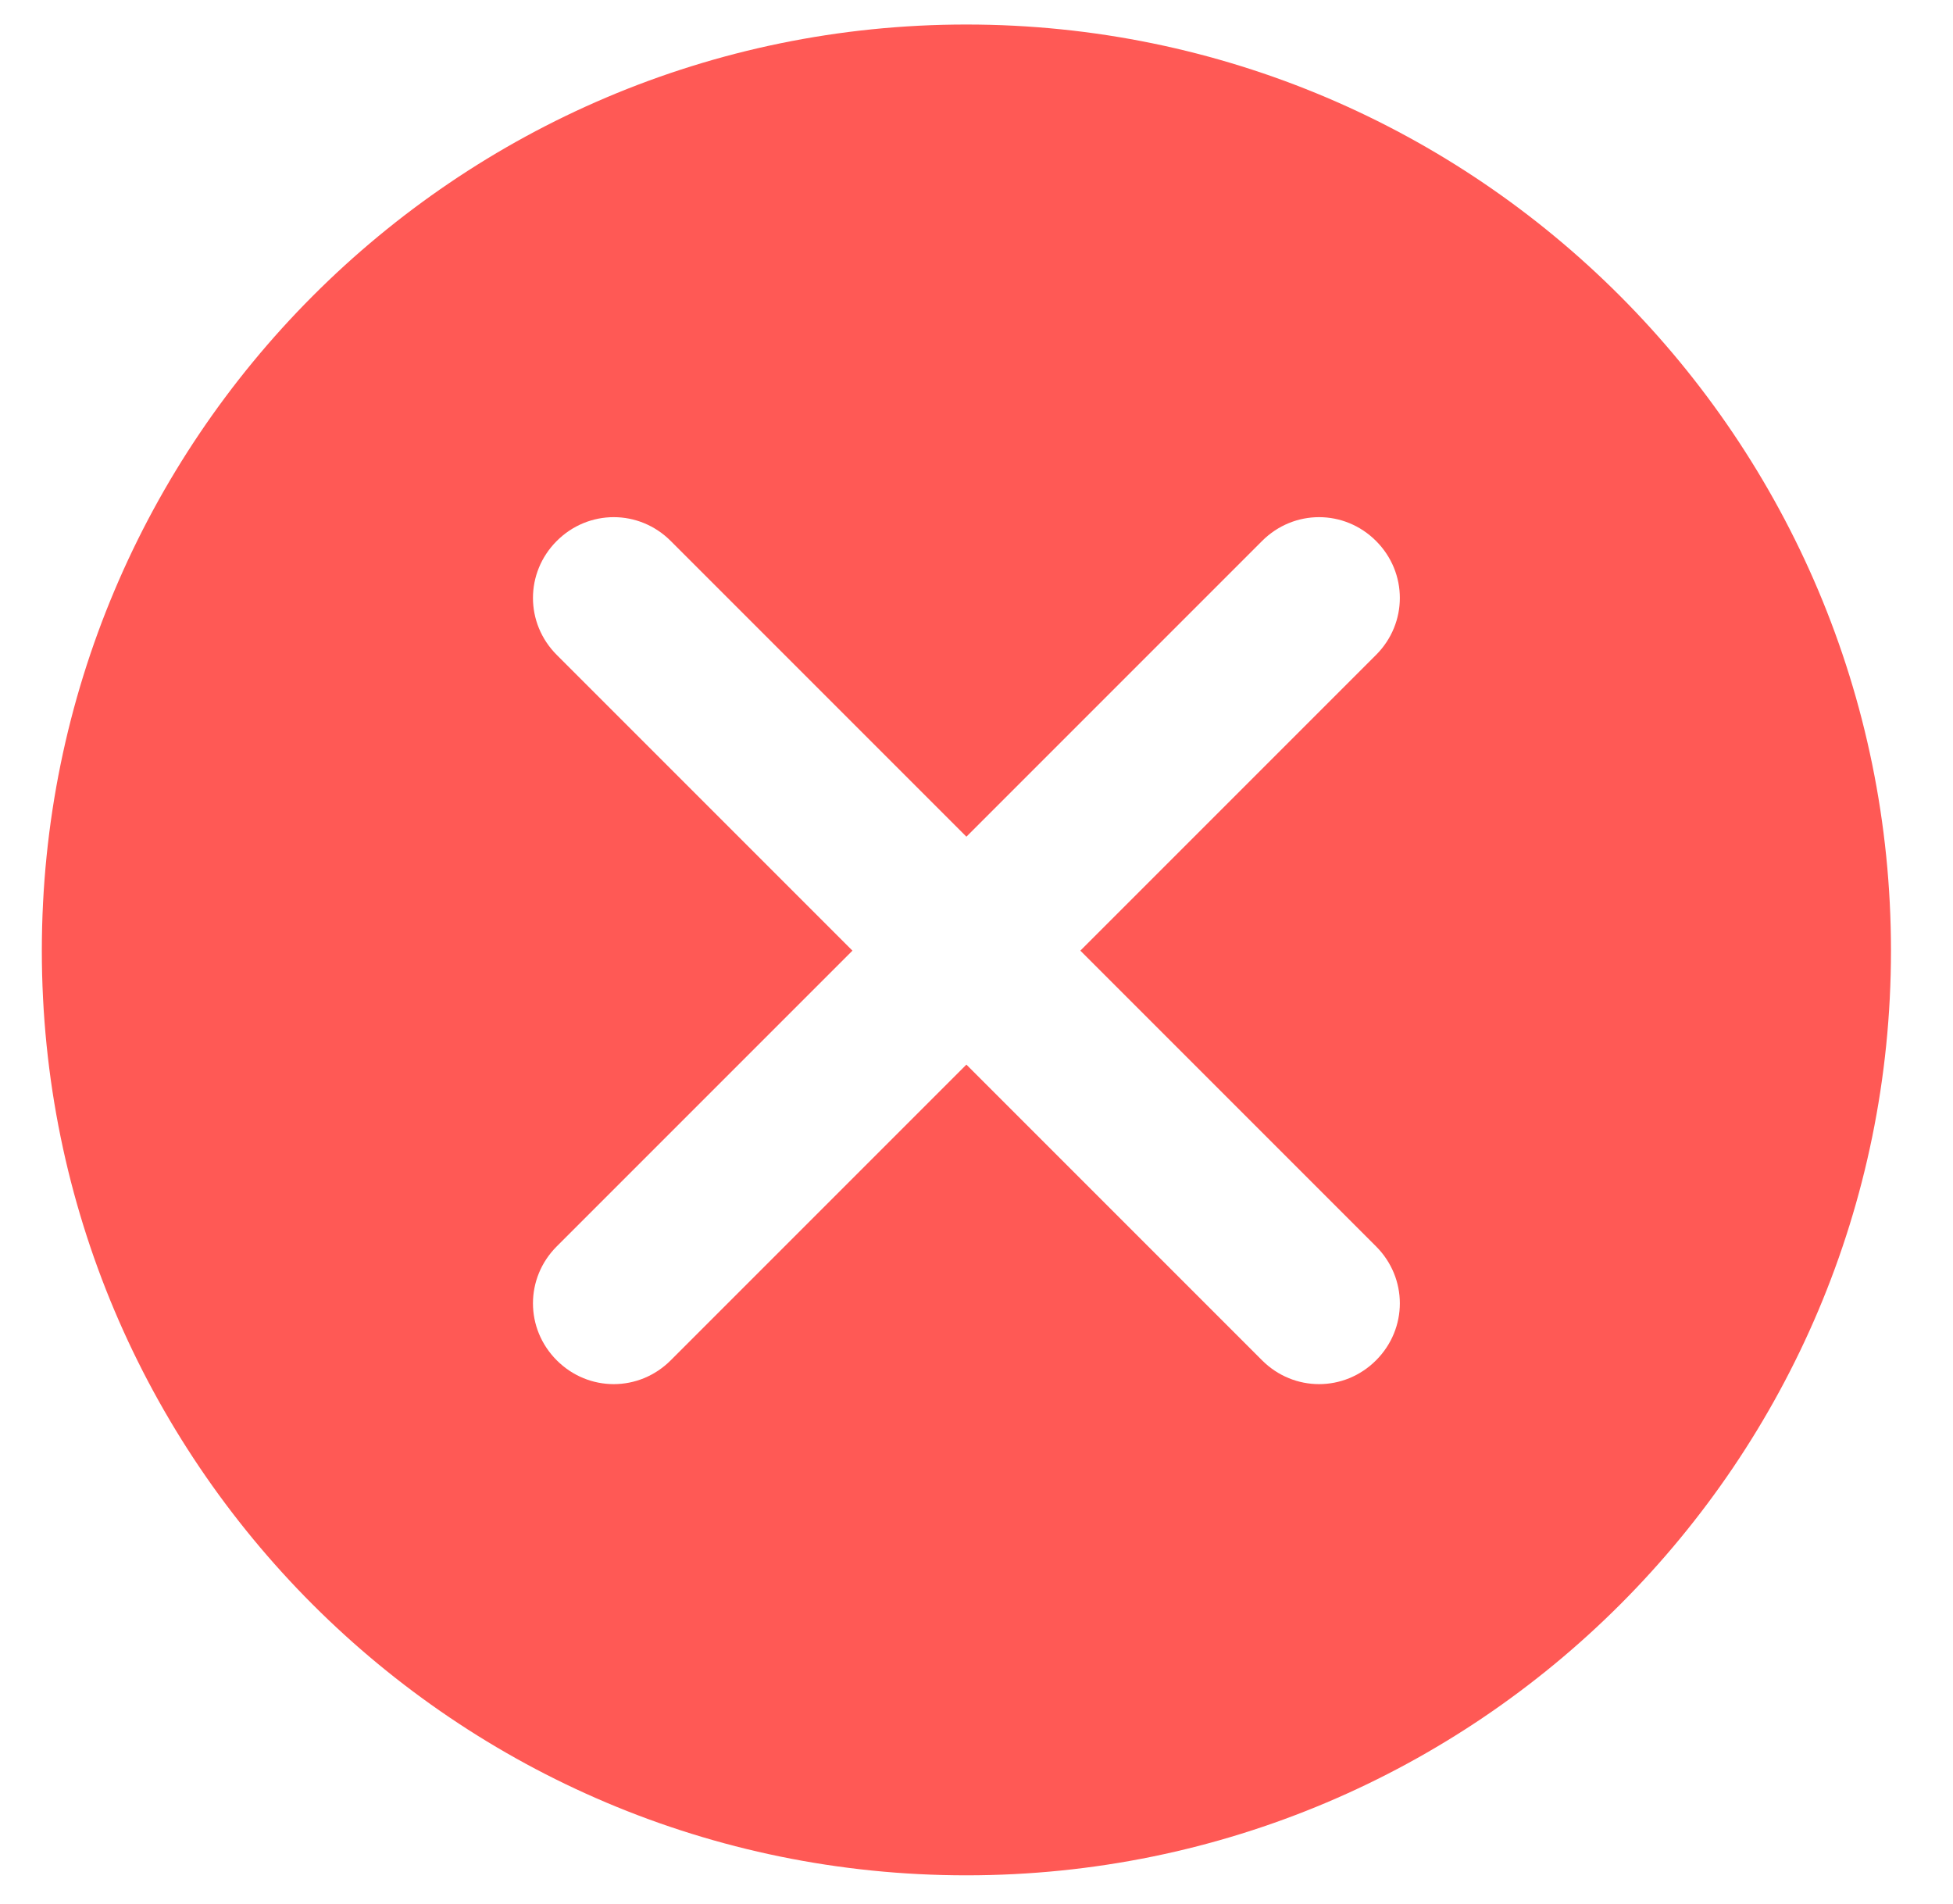 <svg xmlns="http://www.w3.org/2000/svg" width="135.4" height="132" viewBox="0 0 135.4 132"><path d="M67 1.7C31.6 1.7 2.9 30.5 2.9 65.9 2.9 101.3 31.6 130 67 130s64.1-28.7 64.1-64.1c0-35.4-28.7-64.2-64.1-64.2zm28.4 84.7c2.2 2.2 2.2 5.7 0 7.9s-5.7 2.2-7.9 0L67 73.8 46.5 94.3c-2.2 2.2-5.7 2.2-7.9 0s-2.2-5.7 0-7.9l20.5-20.5-20.5-20.5c-2.2-2.2-2.2-5.7 0-7.9s5.7-2.2 7.9 0L67 58l20.5-20.5c2.2-2.2 5.7-2.2 7.9 0s2.2 5.7 0 7.9L74.9 65.9l20.5 20.5z" fill="#ff5955"/></svg>
